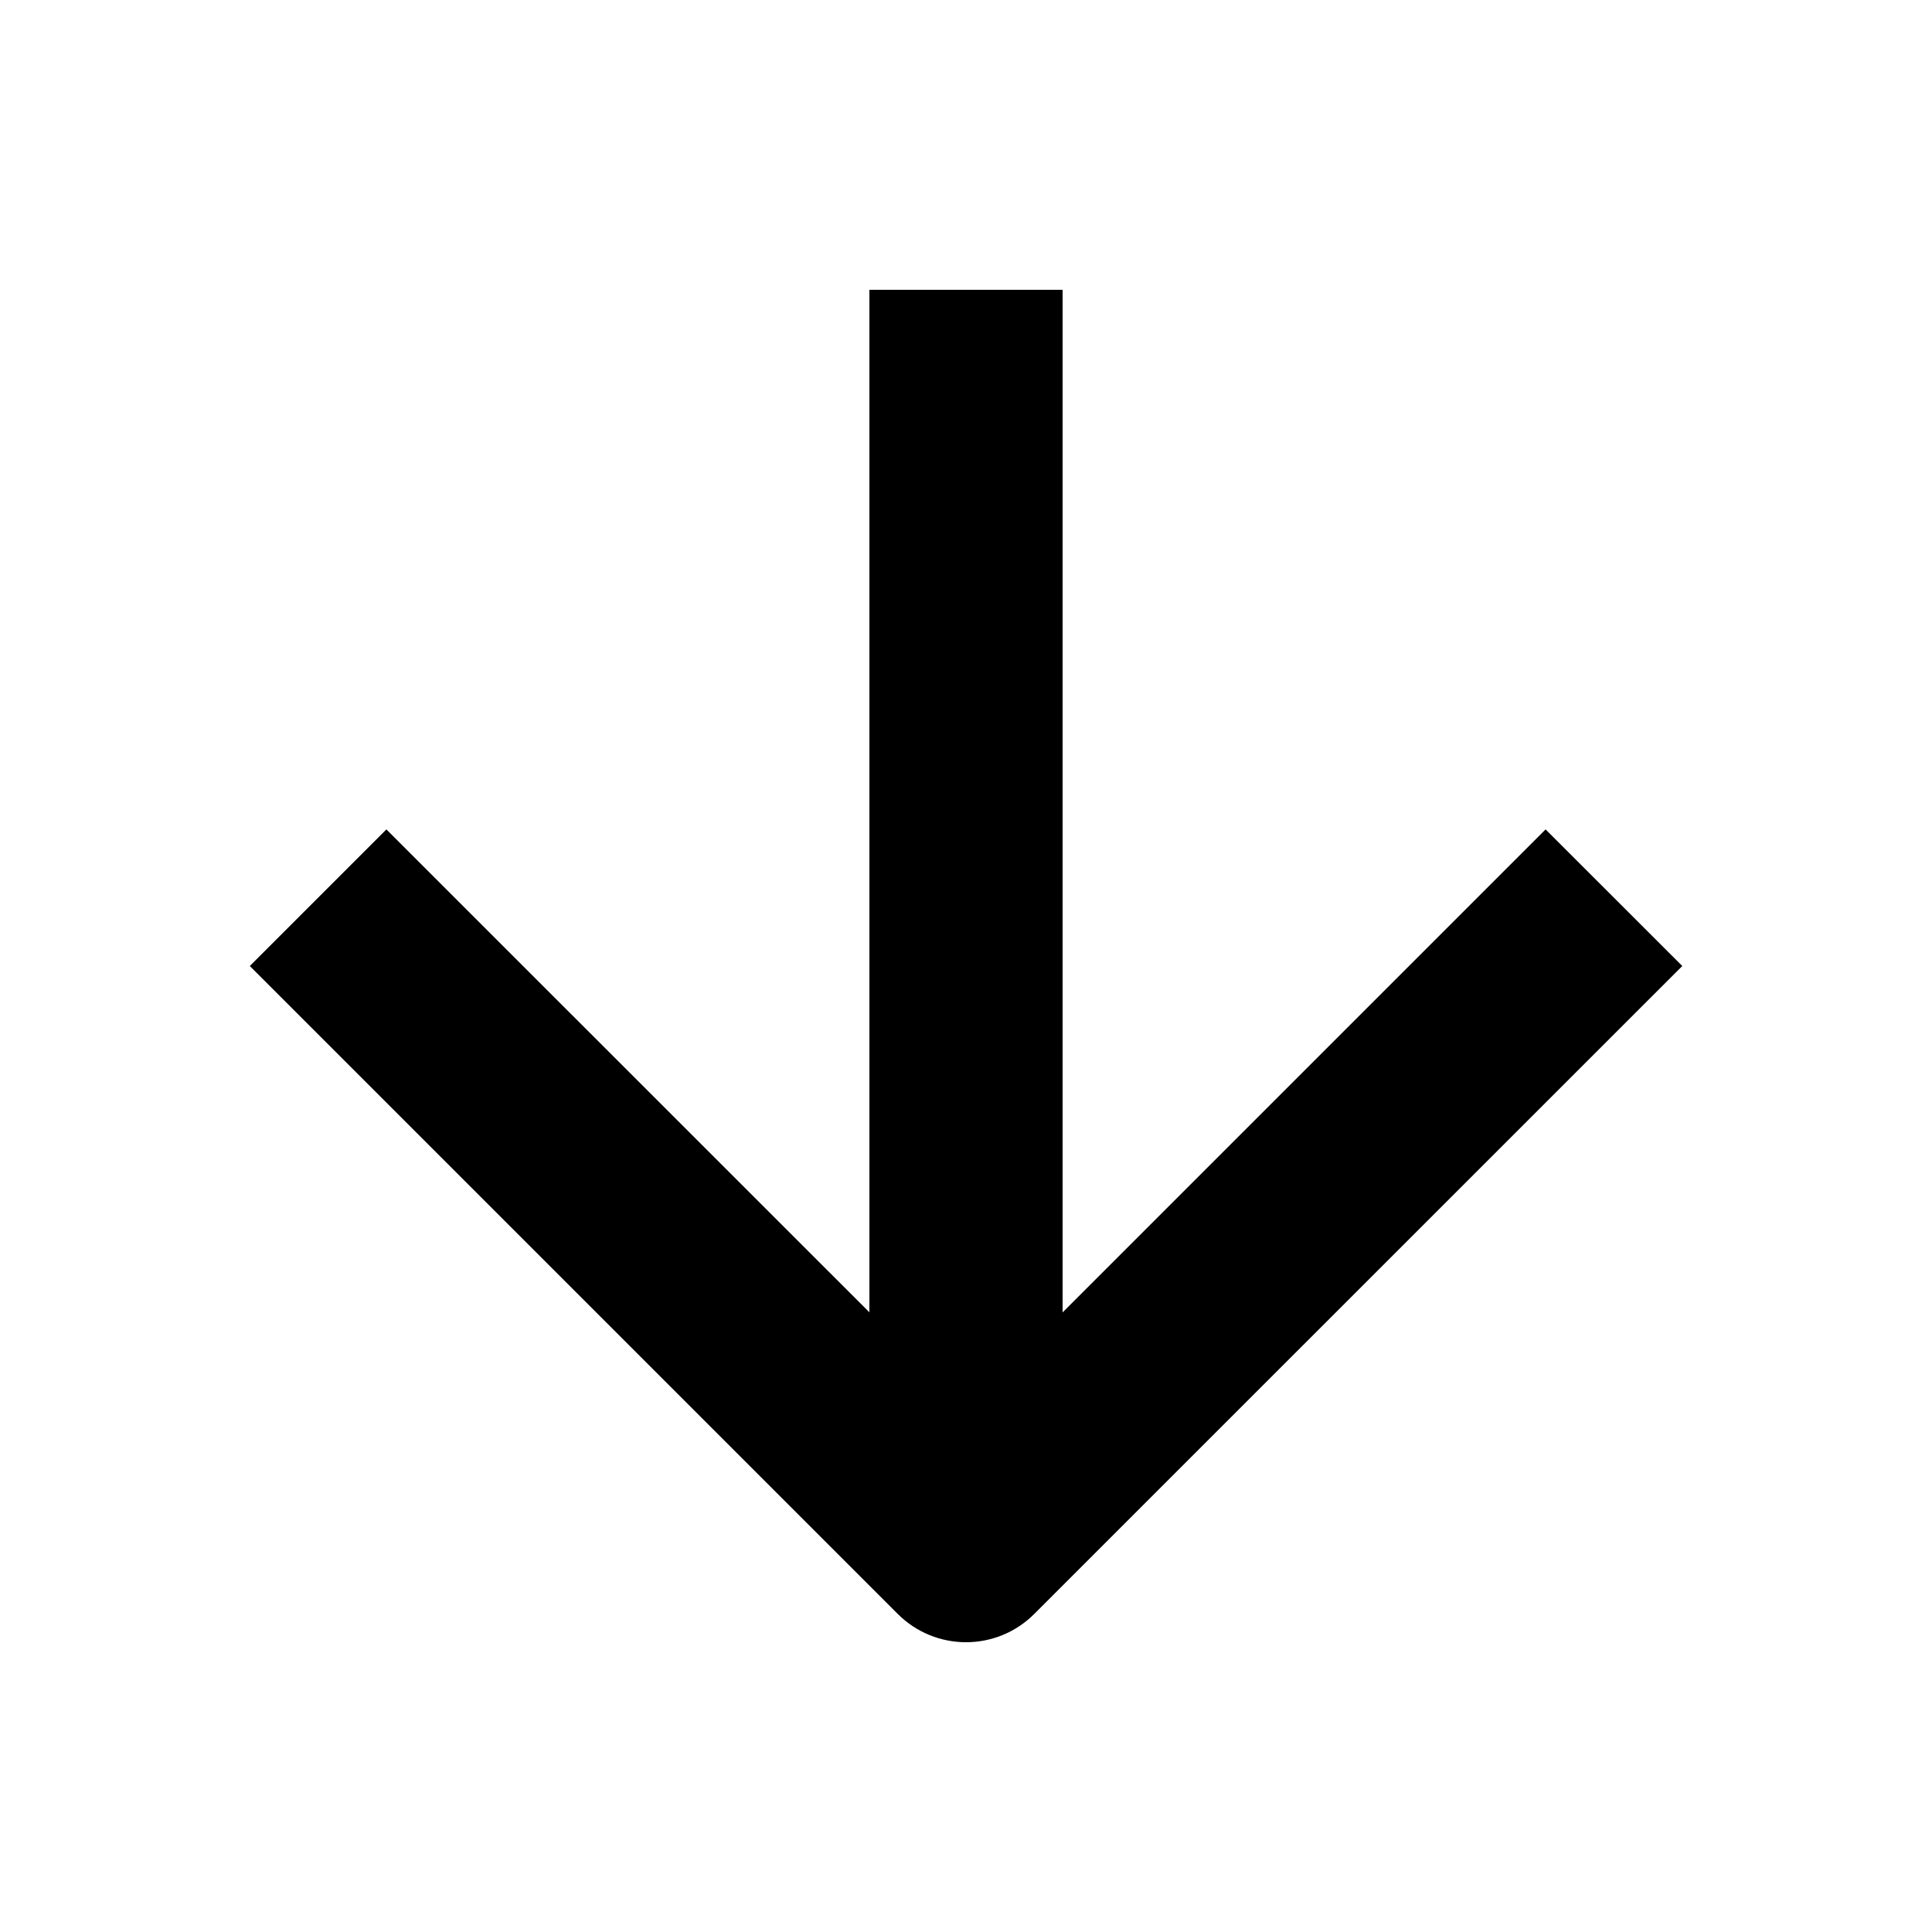 <svg width="20" height="20" viewBox="0 0 20 20" fill="none" xmlns="http://www.w3.org/2000/svg">
<path d="M4 8.586L2.586 10L9.293 16.707C9.684 17.098 10.317 17.098 10.707 16.707L17.415 10L16 8.586L11 13.586V3L9 3L9 13.585L4 8.586Z" fill="black"/>
</svg>
